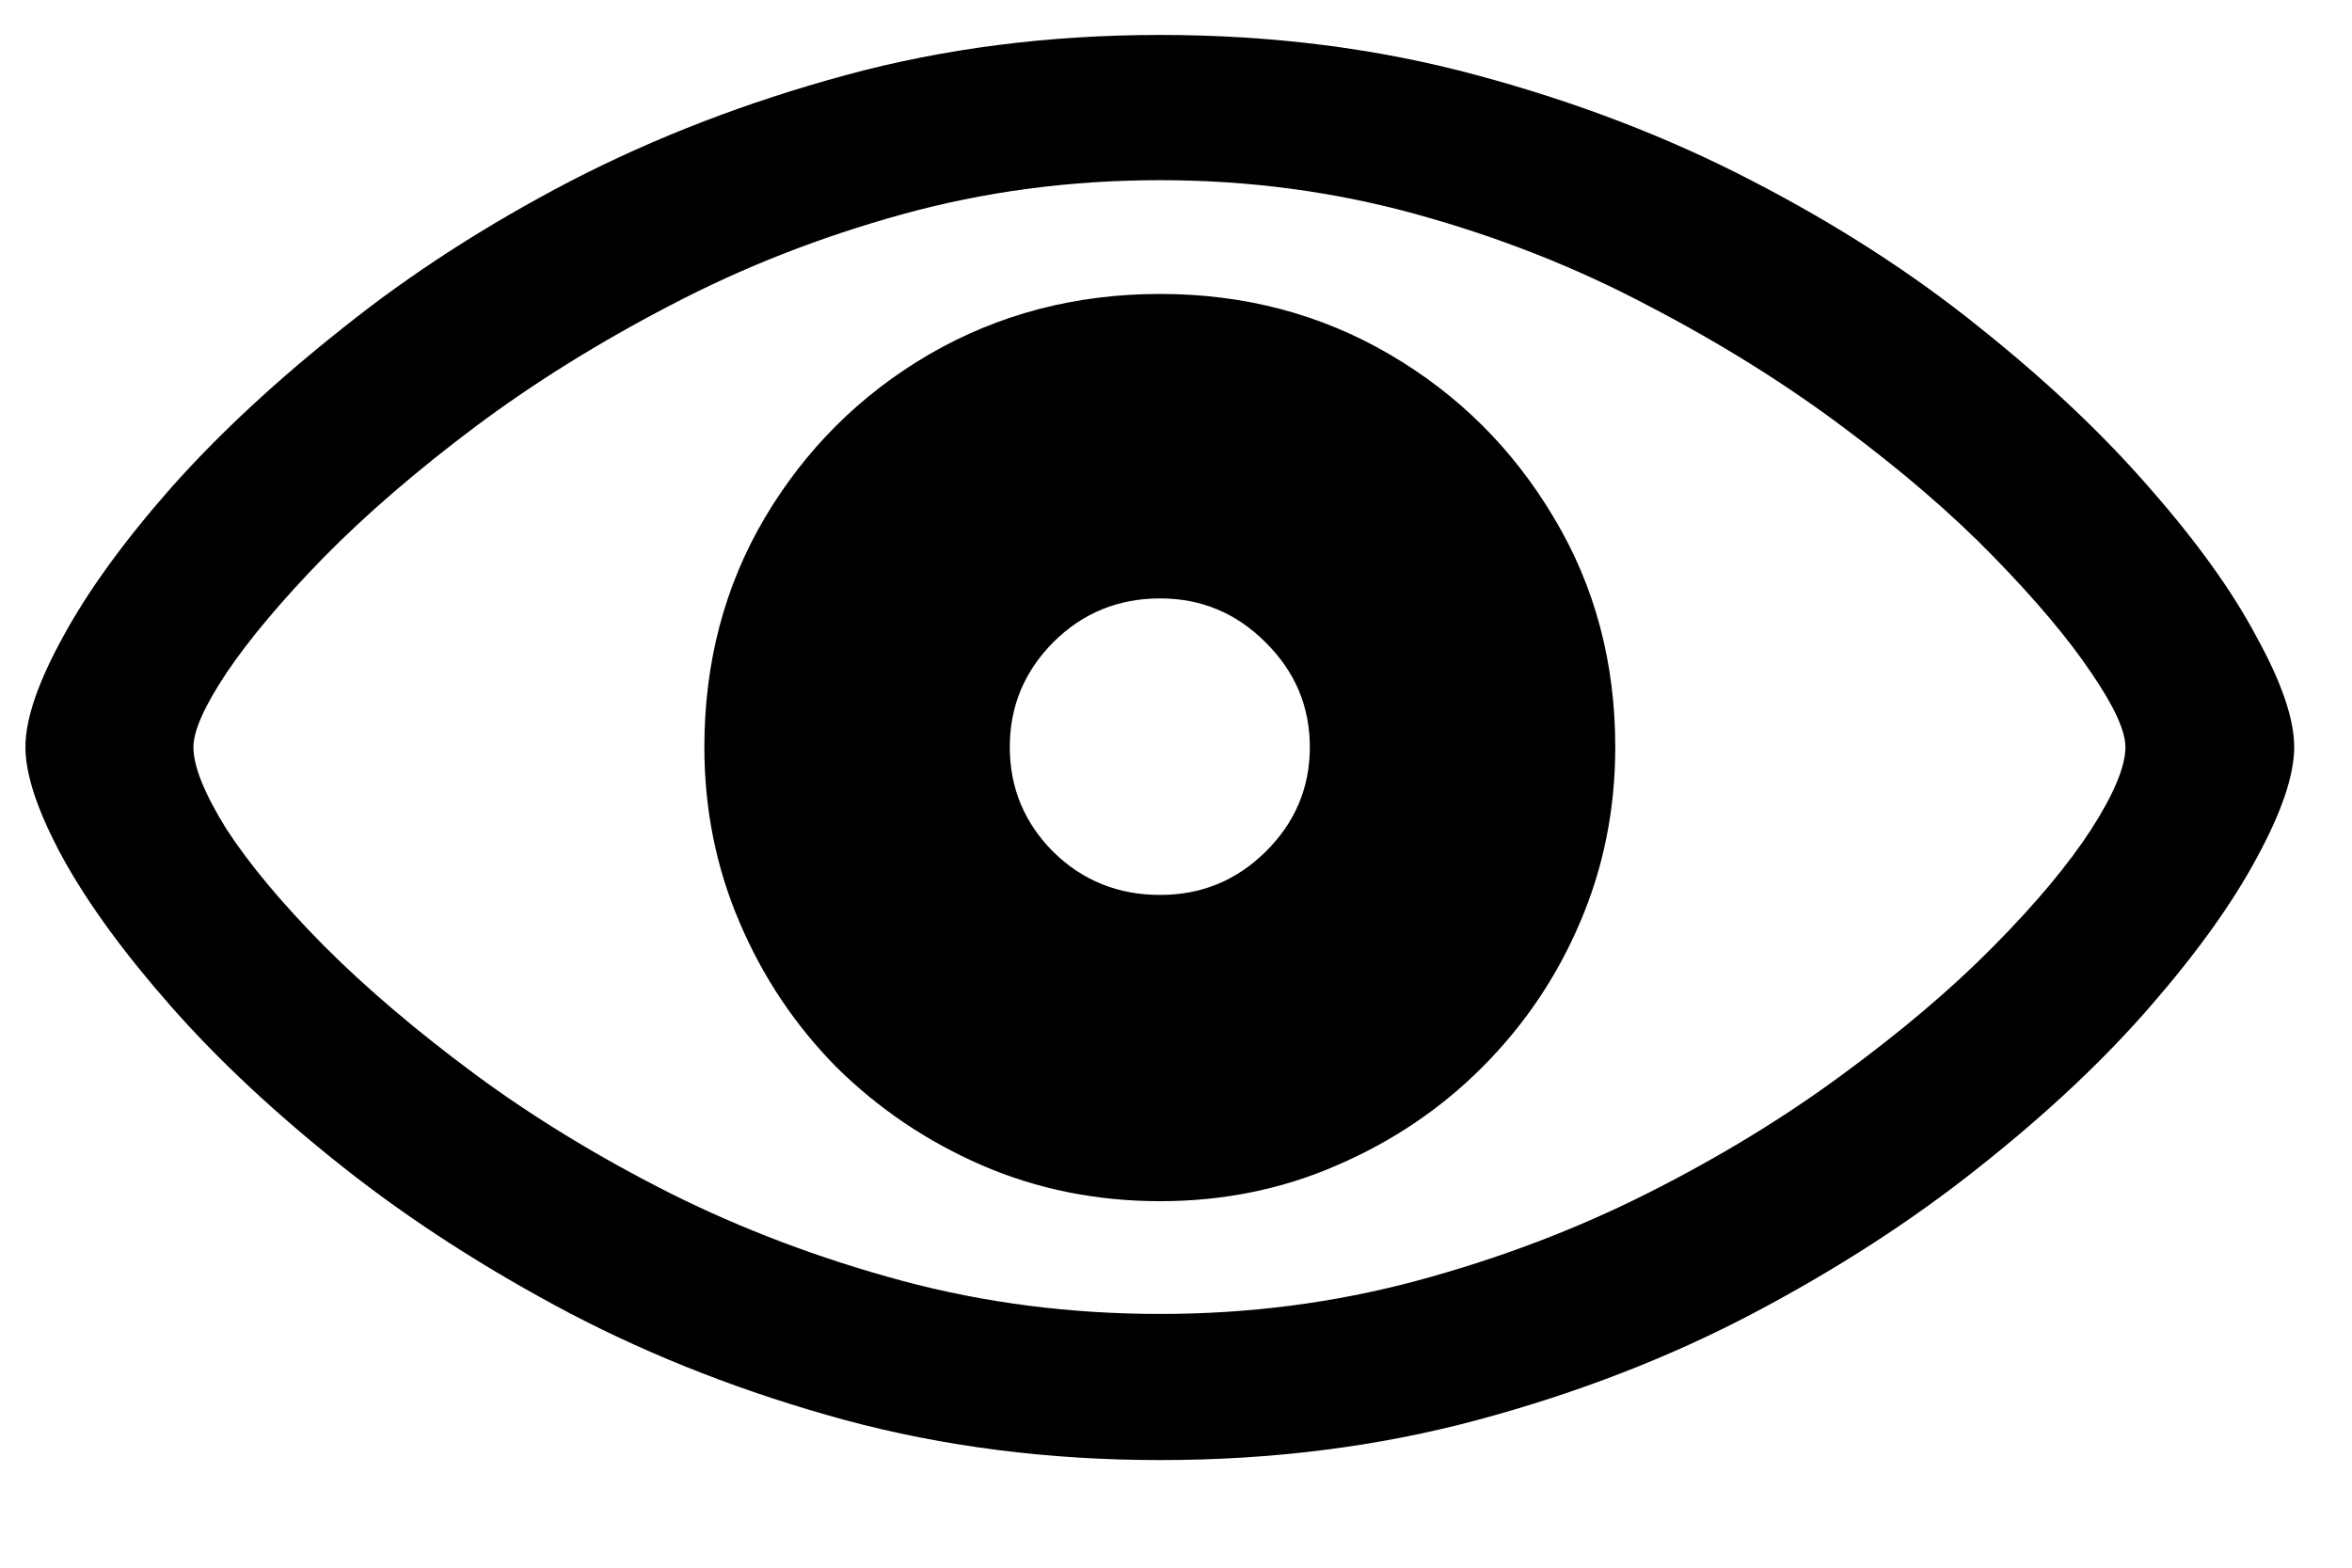 <svg width="21" height="14" viewBox="0 0 21 14" fill="none" xmlns="http://www.w3.org/2000/svg">
<path d="M10.359 13.039C9.365 13.039 8.424 12.919 7.539 12.68C6.659 12.44 5.841 12.122 5.086 11.727C4.336 11.331 3.661 10.896 3.062 10.422C2.464 9.948 1.953 9.471 1.531 8.992C1.109 8.513 0.786 8.07 0.562 7.664C0.339 7.253 0.227 6.922 0.227 6.672C0.227 6.422 0.339 6.094 0.562 5.688C0.786 5.276 1.109 4.831 1.531 4.352C1.958 3.872 2.471 3.396 3.07 2.922C3.669 2.443 4.344 2.008 5.094 1.617C5.849 1.227 6.667 0.911 7.547 0.672C8.427 0.432 9.365 0.312 10.359 0.312C11.359 0.312 12.302 0.432 13.188 0.672C14.078 0.911 14.898 1.227 15.648 1.617C16.404 2.008 17.078 2.443 17.672 2.922C18.266 3.396 18.771 3.872 19.188 4.352C19.609 4.831 19.93 5.276 20.148 5.688C20.372 6.094 20.484 6.422 20.484 6.672C20.484 6.922 20.372 7.253 20.148 7.664C19.93 8.07 19.612 8.513 19.195 8.992C18.779 9.471 18.271 9.948 17.672 10.422C17.078 10.896 16.406 11.331 15.656 11.727C14.906 12.122 14.086 12.44 13.195 12.68C12.305 12.919 11.359 13.039 10.359 13.039ZM10.359 11.734C11.151 11.734 11.914 11.635 12.648 11.438C13.383 11.24 14.07 10.979 14.711 10.656C15.352 10.333 15.932 9.979 16.453 9.594C16.979 9.208 17.43 8.826 17.805 8.445C18.18 8.065 18.469 7.719 18.672 7.406C18.875 7.089 18.977 6.844 18.977 6.672C18.977 6.526 18.875 6.305 18.672 6.008C18.469 5.706 18.18 5.362 17.805 4.977C17.43 4.591 16.979 4.203 16.453 3.812C15.932 3.422 15.352 3.06 14.711 2.727C14.07 2.388 13.383 2.117 12.648 1.914C11.914 1.711 11.151 1.609 10.359 1.609C9.557 1.609 8.789 1.711 8.055 1.914C7.32 2.117 6.63 2.388 5.984 2.727C5.344 3.06 4.763 3.422 4.242 3.812C3.721 4.203 3.271 4.591 2.891 4.977C2.516 5.362 2.227 5.706 2.023 6.008C1.826 6.305 1.727 6.526 1.727 6.672C1.727 6.844 1.826 7.089 2.023 7.406C2.227 7.719 2.516 8.065 2.891 8.445C3.271 8.826 3.721 9.208 4.242 9.594C4.763 9.979 5.344 10.333 5.984 10.656C6.63 10.979 7.32 11.24 8.055 11.438C8.789 11.635 9.557 11.734 10.359 11.734ZM10.359 10.727C9.792 10.727 9.26 10.62 8.766 10.406C8.276 10.193 7.844 9.901 7.469 9.531C7.099 9.156 6.81 8.724 6.602 8.234C6.393 7.745 6.289 7.224 6.289 6.672C6.289 5.917 6.469 5.234 6.828 4.625C7.193 4.01 7.682 3.523 8.297 3.164C8.917 2.805 9.604 2.625 10.359 2.625C11.109 2.625 11.792 2.805 12.406 3.164C13.021 3.523 13.51 4.01 13.875 4.625C14.24 5.234 14.422 5.917 14.422 6.672C14.422 7.224 14.318 7.745 14.109 8.234C13.901 8.724 13.609 9.156 13.234 9.531C12.865 9.901 12.432 10.193 11.938 10.406C11.448 10.62 10.922 10.727 10.359 10.727ZM10.359 7.992C10.724 7.992 11.037 7.865 11.297 7.609C11.562 7.349 11.695 7.036 11.695 6.672C11.695 6.307 11.562 5.995 11.297 5.734C11.037 5.474 10.724 5.344 10.359 5.344C9.984 5.344 9.667 5.474 9.406 5.734C9.146 5.995 9.016 6.307 9.016 6.672C9.016 7.036 9.146 7.349 9.406 7.609C9.667 7.865 9.984 7.992 10.359 7.992Z" fill="black"/>
</svg>
